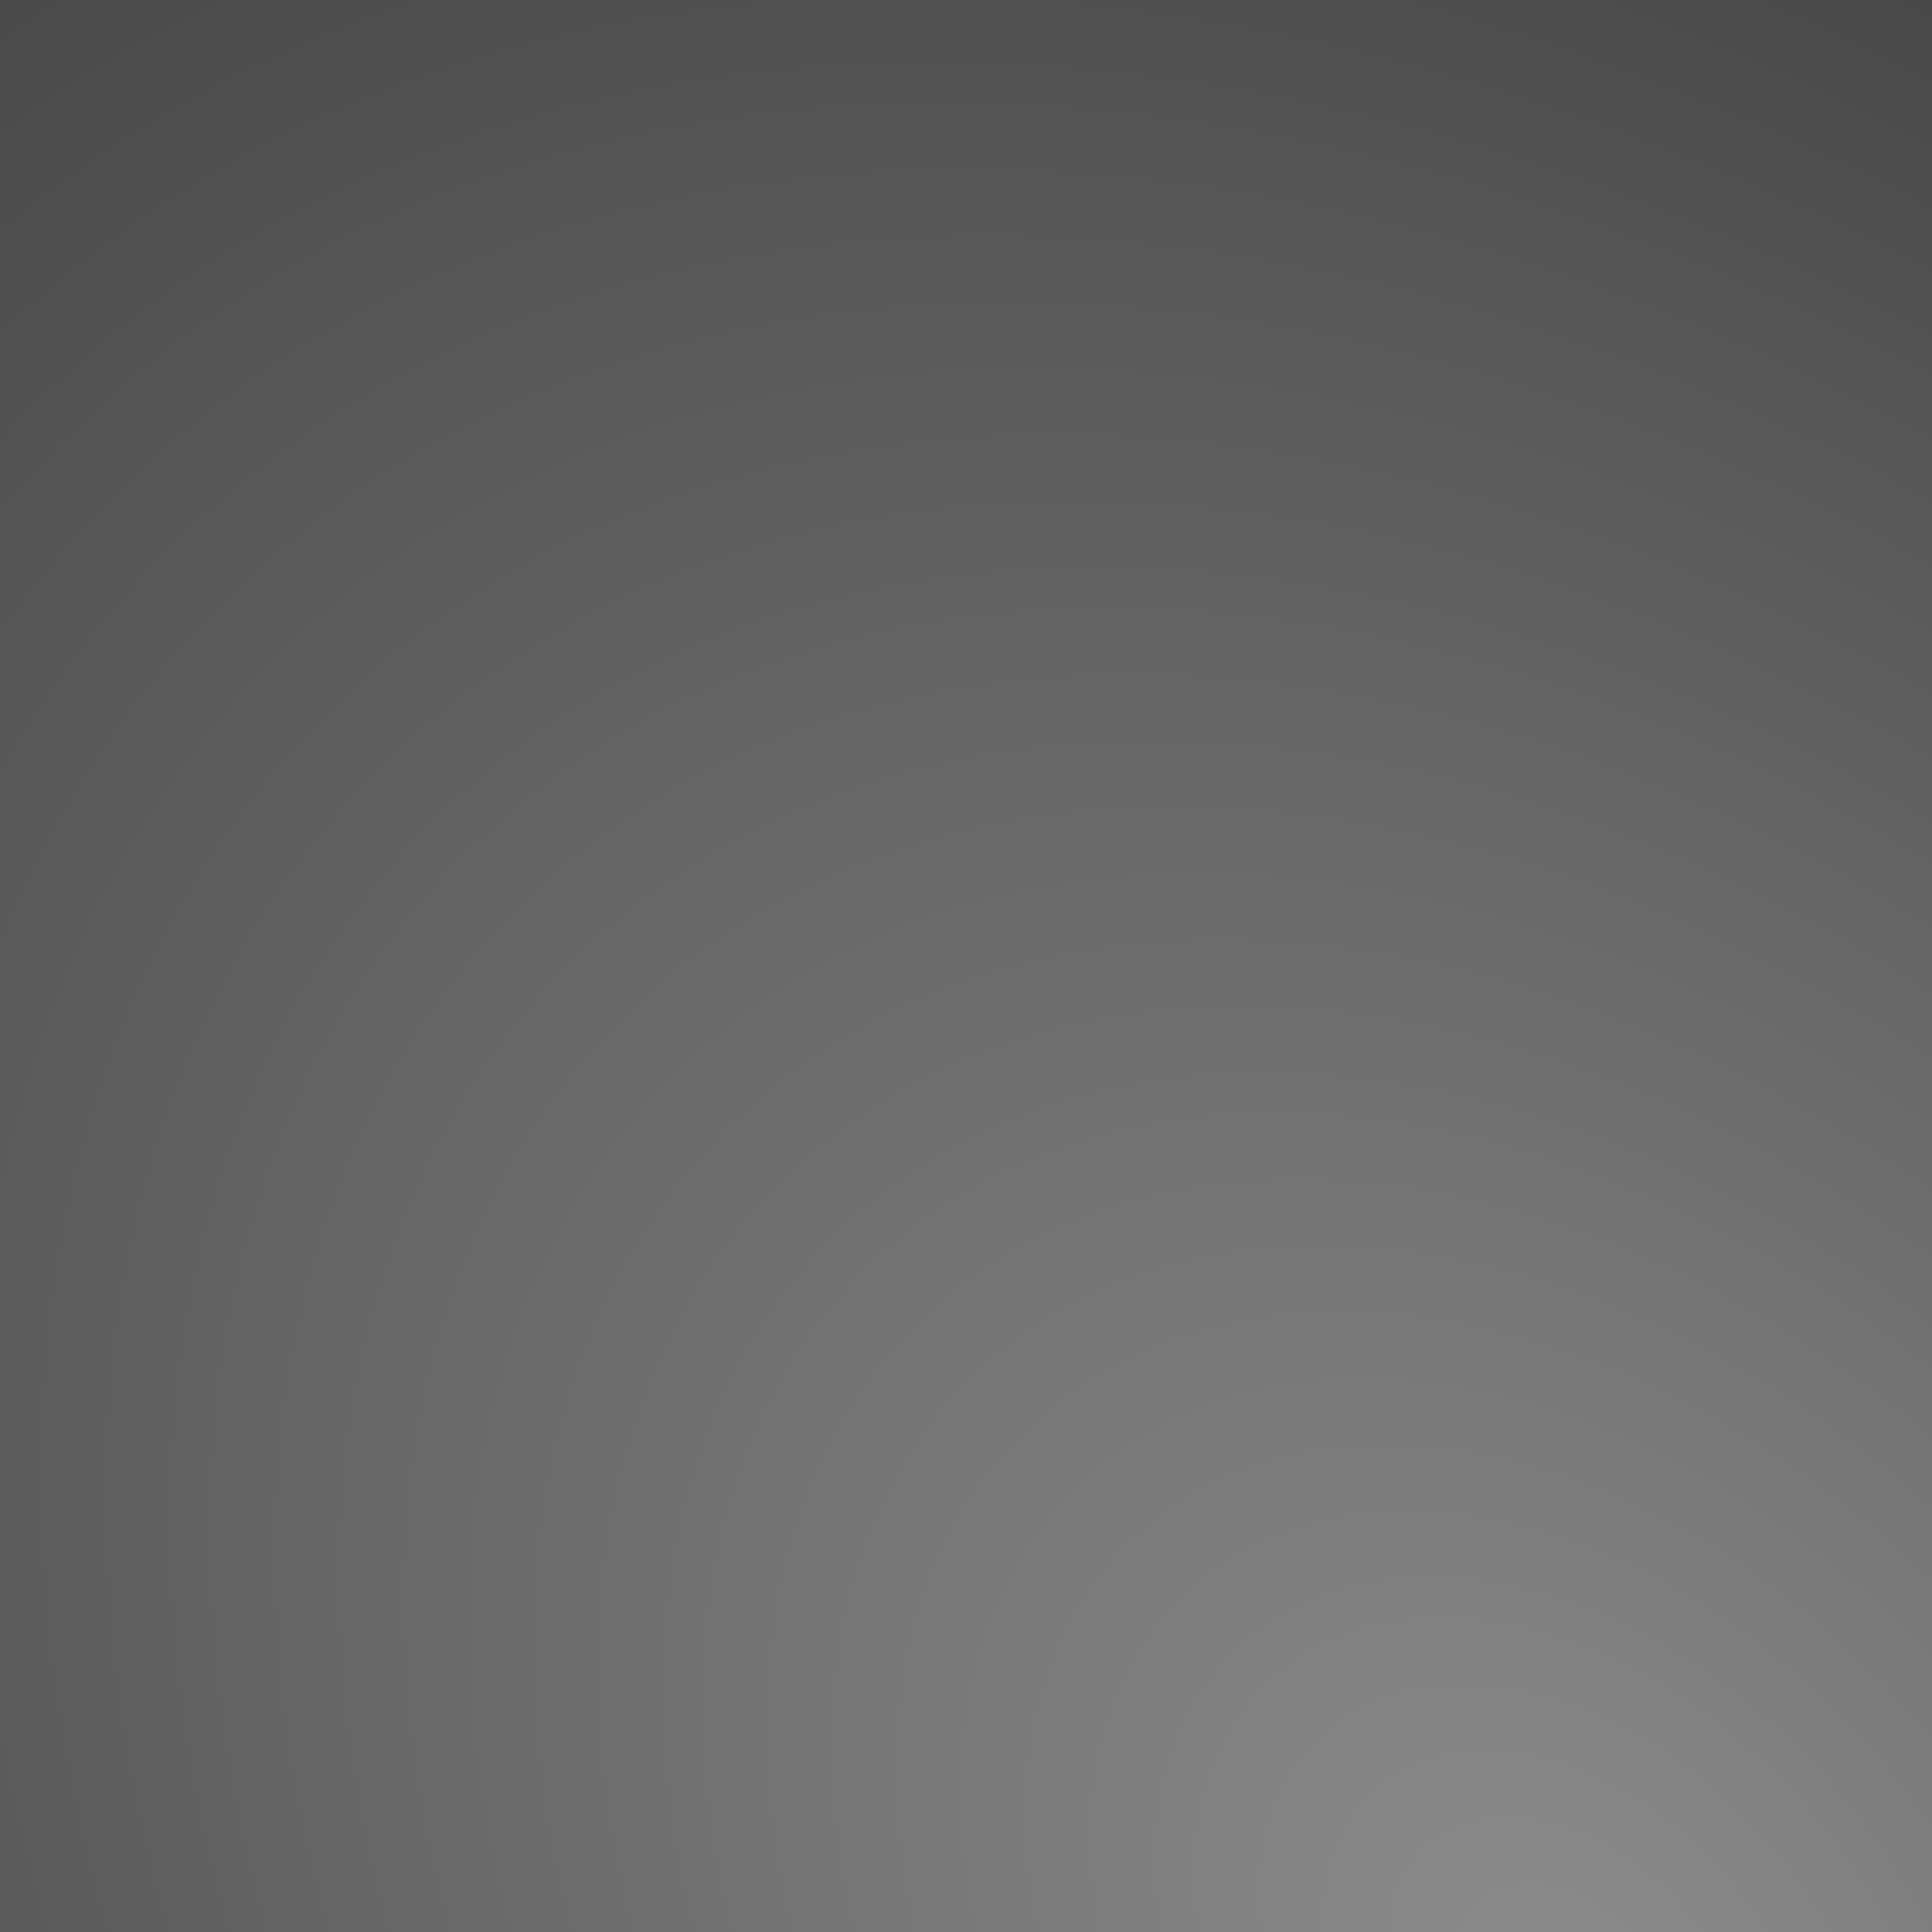 <?xml version="1.0" encoding="UTF-8" standalone="no"?>
<!-- Created with Inkscape (http://www.inkscape.org/) -->
<svg
   xmlns:dc="http://purl.org/dc/elements/1.1/"
   xmlns:cc="http://creativecommons.org/ns#"
   xmlns:rdf="http://www.w3.org/1999/02/22-rdf-syntax-ns#"
   xmlns:svg="http://www.w3.org/2000/svg"
   xmlns="http://www.w3.org/2000/svg"
   xmlns:xlink="http://www.w3.org/1999/xlink"
   xmlns:sodipodi="http://sodipodi.sourceforge.net/DTD/sodipodi-0.dtd"
   xmlns:inkscape="http://www.inkscape.org/namespaces/inkscape"
   id="svg2"
   sodipodi:version="0.32"
   inkscape:version="0.46"
   width="64"
   height="64"
   sodipodi:docbase="/home/ivan/Documents/Art/Plasma/Theme 02/slim-glow/widgets"
   sodipodi:docname="panel-background.svg"
   inkscape:output_extension="org.inkscape.output.svg.inkscape"
   inkscape:export-filename="/home/pinheiro/Documents/pics/estilo/plasma/raptor/main menusnoframe.png"
   inkscape:export-xdpi="90"
   inkscape:export-ydpi="90"
   version="1.0">
  <rect width="100%" height="100%" fill="#808080" stroke="none"/>
  <sodipodi:namedview
     inkscape:window-height="796"
     inkscape:window-width="1191"
     inkscape:pageshadow="2"
     inkscape:pageopacity="0.0"
     guidetolerance="10.0"
     gridtolerance="10.0"
     objecttolerance="10.0"
     borderopacity="1.0"
     bordercolor="#666666"
     pagecolor="#ffffff"
     id="base"
     inkscape:zoom="2.7544643"
     inkscape:cx="31.999951"
     inkscape:cy="31.999997"
     inkscape:window-x="223"
     inkscape:window-y="35"
     inkscape:current-layer="layer1"
     showgrid="false"
     showguides="true"
     inkscape:guide-bbox="true"
     showborder="true"
     borderlayer="false">
    <inkscape:grid
       id="grid2987"
       type="xygrid"
       visible="true"
       enabled="true" />
  </sodipodi:namedview>
  <defs
     id="defs5">
    <radialGradient
       inkscape:collect="always"
       xlink:href="#linearGradient3962"
       id="radialGradient4115"
       gradientUnits="userSpaceOnUse"
       gradientTransform="matrix(157.725,-146.489,208,224,-32080.755,-12865.82)"
       cx="68.298"
       cy="105.137"
       fx="68.298"
       fy="105.137"
       r="2.5" />
    <radialGradient
       inkscape:collect="always"
       xlink:href="#linearGradient3962"
       id="radialGradient4113"
       cx="70"
       cy="85"
       fx="70"
       fy="85"
       r="2.5"
       gradientUnits="userSpaceOnUse"
       gradientTransform="matrix(19.715,-18.307,26,28,-3520.055,-1013.514)" />
    <radialGradient
       inkscape:collect="always"
       xlink:href="#linearGradient3962"
       id="radialGradient4117"
       gradientUnits="userSpaceOnUse"
       gradientTransform="matrix(-146.472,-157.756,224.232,-208.195,-9382.184,33855.687)"
       cx="82.631"
       cy="98.853"
       fx="82.631"
       fy="98.853"
       r="2.5" />
    <radialGradient
       inkscape:collect="always"
       xlink:href="#linearGradient3962"
       id="radialGradient4111"
       cx="70"
       cy="85.014"
       fx="70"
       fy="85.014"
       r="2.5"
       gradientUnits="userSpaceOnUse"
       gradientTransform="matrix(19.66,-18.371,26.145,27.98,-3528.798,-1007.556)" />
    <radialGradient
       inkscape:collect="always"
       xlink:href="#linearGradient3962"
       id="radialGradient4127"
       gradientUnits="userSpaceOnUse"
       gradientTransform="matrix(146.505,157.692,-224.657,208.684,12768.608,-28625.036)"
       cx="59.35"
       cy="95.013"
       fx="59.35"
       fy="95.013"
       r="2.5" />
    <radialGradient
       inkscape:collect="always"
       xlink:href="#linearGradient3962"
       id="radialGradient4107"
       cx="70"
       cy="85.006"
       fx="70"
       fy="85.006"
       r="2.5"
       gradientTransform="matrix(19.717,-18.309,26.007,28.008,-3520.848,-1014.052)"
       gradientUnits="userSpaceOnUse" />
    <radialGradient
       inkscape:collect="always"
       xlink:href="#linearGradient3962"
       id="radialGradient4129"
       gradientUnits="userSpaceOnUse"
       gradientTransform="matrix(-157.711,146.494,-208.631,-224.626,30374.205,9244.419)"
       cx="73.729"
       cy="88.711"
       fx="73.729"
       fy="88.712"
       r="2.5" />
    <radialGradient
       inkscape:collect="always"
       xlink:href="#linearGradient3962"
       id="radialGradient4109"
       cx="70"
       cy="85.006"
       fx="70"
       fy="85.006"
       r="2.5"
       gradientTransform="matrix(19.66,-18.371,26.143,27.978,-3528.398,-1007.128)"
       gradientUnits="userSpaceOnUse" />
    <radialGradient
       inkscape:collect="always"
       xlink:href="#linearGradient3962"
       id="radialGradient3968"
       cx="85"
       cy="-70"
       fx="85"
       fy="-70"
       r="45"
       gradientUnits="userSpaceOnUse"
       gradientTransform="matrix(-1.017,-1.095,1.556,-1.444,1130.036,-2823.149)" />
    <linearGradient
       inkscape:collect="always"
       xlink:href="#linearGradient4139"
       id="linearGradient4145"
       x1="5"
       y1="0"
       x2="95"
       y2="0"
       gradientUnits="userSpaceOnUse" />
    <radialGradient
       inkscape:collect="always"
       xlink:href="#linearGradient3962"
       id="radialGradient4087"
       cx="85"
       cy="-1217.5"
       fx="85"
       fy="-1217.5"
       r="45"
       gradientTransform="matrix(-1.017,-1.095,1.556,-1.444,2065.346,-1735.497)"
       gradientUnits="userSpaceOnUse" />
    <linearGradient
       inkscape:collect="always"
       xlink:href="#linearGradient4139"
       id="linearGradient4137"
       x1="95"
       y1="0"
       x2="5"
       y2="0"
       gradientUnits="userSpaceOnUse" />
    <radialGradient
       inkscape:collect="always"
       xlink:href="#linearGradient3962"
       id="radialGradient4095"
       cx="30"
       cy="-1487.5"
       fx="30"
       fy="-1487.5"
       r="45"
       gradientTransform="matrix(-1.095,1.017,-1.444,-1.556,-2085.741,-2429.397)"
       gradientUnits="userSpaceOnUse" />
    <linearGradient
       inkscape:collect="always"
       xlink:href="#linearGradient4163"
       id="linearGradient4177"
       x1="95"
       y1="0"
       x2="5"
       y2="0"
       gradientUnits="userSpaceOnUse" />
    <linearGradient
       inkscape:collect="always"
       xlink:href="#linearGradient4139"
       id="linearGradient4161"
       x1="95"
       y1="0"
       x2="5"
       y2="0"
       gradientUnits="userSpaceOnUse" />
    <radialGradient
       inkscape:collect="always"
       xlink:href="#linearGradient3962"
       id="radialGradient4099"
       cx="70"
       cy="-227.5"
       fx="70"
       fy="-227.5"
       r="45"
       gradientTransform="matrix(1.095,-1.017,1.444,1.556,321.932,410.091)"
       gradientUnits="userSpaceOnUse" />
    <linearGradient
       inkscape:collect="always"
       id="linearGradient4163">
      <stop
         style="stop-color:#000000;stop-opacity:1;"
         offset="0"
         id="stop4165" />
      <stop
         style="stop-color:#000000;stop-opacity:0;"
         offset="1"
         id="stop4167" />
    </linearGradient>
    <linearGradient
       inkscape:collect="always"
       xlink:href="#linearGradient4163"
       id="linearGradient4169"
       x1="5"
       y1="0"
       x2="95"
       y2="0"
       gradientUnits="userSpaceOnUse" />
    <linearGradient
       id="linearGradient4139">
      <stop
         style="stop-color:#ffffff;stop-opacity:0.392;"
         offset="0"
         id="stop4141" />
      <stop
         style="stop-color:#ffffff;stop-opacity:0;"
         offset="1"
         id="stop4143" />
    </linearGradient>
    <linearGradient
       inkscape:collect="always"
       xlink:href="#linearGradient4139"
       id="linearGradient4153"
       x1="5"
       y1="0"
       x2="95"
       y2="0"
       gradientUnits="userSpaceOnUse" />
    <linearGradient
       id="linearGradient3962">
      <stop
         style="stop-color:#8c8c8c;stop-opacity:1;"
         offset="0"
         id="stop3964" />
      <stop
         style="stop-color:#414141;stop-opacity:1;"
         offset="1"
         id="stop3966" />
    </linearGradient>
    <radialGradient
       inkscape:collect="always"
       xlink:href="#linearGradient3962"
       id="radialGradient4097"
       cx="15"
       cy="-497.5"
       fx="15"
       fy="-497.5"
       r="45"
       gradientTransform="matrix(1.017,1.095,-1.556,1.444,-774.146,672.18)"
       gradientUnits="userSpaceOnUse" />
    <linearGradient
       id="linearGradient7348">
      <stop
         style="stop-color:#6e6e6e;stop-opacity:1;"
         offset="0"
         id="stop7350" />
      <stop
         style="stop-color:#353535;stop-opacity:1;"
         offset="1"
         id="stop7352" />
    </linearGradient>
    <linearGradient
       inkscape:collect="always"
       xlink:href="#linearGradient7141"
       id="linearGradient3322"
       gradientUnits="userSpaceOnUse"
       gradientTransform="matrix(4.6875e-2,0,0,0.971,45,-628.143)"
       x1="469.333"
       y1="800"
       x2="469.333"
       y2="765" />
    <linearGradient
       id="linearGradient3348">
      <stop
         id="stop3350"
         offset="0"
         style="stop-color:#000000;stop-opacity:0;" />
      <stop
         style="stop-color:#000000;stop-opacity:0.498;"
         offset="0.6"
         id="stop3352" />
      <stop
         id="stop3354"
         offset="1"
         style="stop-color:#000000;stop-opacity:1;" />
    </linearGradient>
    <radialGradient
       inkscape:collect="always"
       xlink:href="#linearGradient3348"
       id="radialGradient6415"
       gradientUnits="userSpaceOnUse"
       gradientTransform="matrix(1,0,0,1.132,-1.0403467e-2,-176.913)"
       cx="230"
       cy="1271.153"
       fx="230"
       fy="1271.153"
       r="30" />
    <radialGradient
       inkscape:collect="always"
       xlink:href="#linearGradient3313"
       id="radialGradient6413"
       gradientUnits="userSpaceOnUse"
       gradientTransform="matrix(0.69,-6.3887195e-8,9.9999999e-8,1.081,71.219,-114.084)"
       cx="230"
       cy="1270.096"
       fx="230"
       fy="1270.096"
       r="30" />
    <radialGradient
       inkscape:collect="always"
       xlink:href="#linearGradient38324"
       id="radialGradient3352"
       gradientUnits="userSpaceOnUse"
       gradientTransform="matrix(4.6875e-2,0,0,0.189,139.062,1096.476)"
       cx="1940"
       cy="667.862"
       fx="1940"
       fy="667.862"
       r="640" />
    <linearGradient
       inkscape:collect="always"
       xlink:href="#linearGradient7141"
       id="linearGradient3350"
       gradientUnits="userSpaceOnUse"
       gradientTransform="matrix(4.6875e-2,0,0,0.971,200,478.857)"
       x1="460.3"
       y1="800"
       x2="460.3"
       y2="764.96" />
    <radialGradient
       inkscape:collect="always"
       xlink:href="#linearGradient38324"
       id="radialGradient3309"
       gradientUnits="userSpaceOnUse"
       gradientTransform="matrix(4.6875e-2,0,0,0.189,-15.938,-21.524)"
       cx="1940"
       cy="667.862"
       fx="1940"
       fy="667.862"
       r="640" />
    <linearGradient
       inkscape:collect="always"
       xlink:href="#linearGradient7141"
       id="linearGradient3307"
       gradientUnits="userSpaceOnUse"
       gradientTransform="matrix(4.6875e-2,0,0,0.971,200,478.857)"
       x1="460.3"
       y1="800"
       x2="460.3"
       y2="764.96" />
    <radialGradient
       r="640"
       fy="668.799"
       fx="1510.079"
       cy="667.862"
       cx="1940"
       gradientTransform="matrix(4.6875e-2,0,0,0.189,139.062,1096.476)"
       gradientUnits="userSpaceOnUse"
       id="radialGradient6589"
       xlink:href="#linearGradient38324"
       inkscape:collect="always" />
    <linearGradient
       y2="764.96"
       x2="460.3"
       y1="800"
       x1="460.3"
       gradientTransform="matrix(4.6875e-2,0,0,0.971,200,478.857)"
       gradientUnits="userSpaceOnUse"
       id="linearGradient6587"
       xlink:href="#linearGradient7141"
       inkscape:collect="always" />
    <linearGradient
       id="linearGradient3364">
      <stop
         id="stop3366"
         offset="0"
         style="stop-color:#000000;stop-opacity:0;" />
      <stop
         style="stop-color:#000000;stop-opacity:0.498;"
         offset="0.6"
         id="stop3368" />
      <stop
         id="stop3370"
         offset="1"
         style="stop-color:#000000;stop-opacity:1;" />
    </linearGradient>
    <radialGradient
       inkscape:collect="always"
       xlink:href="#linearGradient3364"
       id="radialGradient7414"
       gradientUnits="userSpaceOnUse"
       gradientTransform="matrix(1,0,0,1.043,-1.025041e-2,-67.25)"
       cx="229"
       cy="1272.496"
       fx="212"
       fy="1272.244"
       r="30" />
    <linearGradient
       id="linearGradient3313">
      <stop
         style="stop-color:#000000;stop-opacity:0;"
         offset="0"
         id="stop3315" />
      <stop
         id="stop3338"
         offset="0.5"
         style="stop-color:#000000;stop-opacity:0.498;" />
      <stop
         style="stop-color:#000000;stop-opacity:1;"
         offset="1"
         id="stop3317" />
    </linearGradient>
    <radialGradient
       inkscape:collect="always"
       xlink:href="#linearGradient3313"
       id="radialGradient7412"
       gradientUnits="userSpaceOnUse"
       gradientTransform="matrix(0.667,2.1296815e-3,-3.330923e-3,1.043,80.557,-67.731)"
       cx="229"
       cy="1272.496"
       fx="212"
       fy="1272.244"
       r="30" />
    <linearGradient
       inkscape:collect="always"
       xlink:href="#linearGradient7141"
       id="linearGradient3404"
       gradientUnits="userSpaceOnUse"
       gradientTransform="matrix(4.6875e-2,0,0,0.971,44,-630.143)"
       x1="469.333"
       y1="800"
       x2="469.333"
       y2="765" />
    <linearGradient
       id="linearGradient38324">
      <stop
         id="stop38326"
         style="stop-color:#ffffff;stop-opacity:0.771;"
         offset="0" />
      <stop
         offset="0.5"
         style="stop-color:#ffffff;stop-opacity:0.636;"
         id="stop3372" />
      <stop
         id="stop38328"
         style="stop-color:#ffffff;stop-opacity:0;"
         offset="1" />
    </linearGradient>
    <radialGradient
       r="640"
       fy="668.799"
       fx="1510.079"
       cy="667.862"
       cx="1940"
       gradientTransform="matrix(4.6875e-2,0,0,0.189,139.062,1096.476)"
       gradientUnits="userSpaceOnUse"
       id="radialGradient6523"
       xlink:href="#linearGradient38324"
       inkscape:collect="always" />
    <linearGradient
       y2="764.96"
       x2="460.3"
       y1="800"
       x1="460.3"
       gradientTransform="matrix(4.6875e-2,0,0,0.971,200,478.857)"
       gradientUnits="userSpaceOnUse"
       id="linearGradient6521"
       xlink:href="#linearGradient7141"
       inkscape:collect="always" />
    <linearGradient
       inkscape:collect="always"
       xlink:href="#linearGradient7141"
       id="linearGradient3342"
       gradientUnits="userSpaceOnUse"
       gradientTransform="matrix(4.6875e-2,0,0,0.971,44,-780.143)"
       x1="469.333"
       y1="800"
       x2="469.333"
       y2="765" />
    <linearGradient
       id="linearGradient3340">
      <stop
         id="stop7262"
         offset="0"
         style="stop-color:#000000;stop-opacity:0;" />
      <stop
         style="stop-color:#000000;stop-opacity:0.232;"
         offset="0.683"
         id="stop3344" />
      <stop
         id="stop3346"
         offset="1"
         style="stop-color:#000000;stop-opacity:0.494;" />
    </linearGradient>
    <radialGradient
       inkscape:collect="always"
       xlink:href="#linearGradient3340"
       id="radialGradient7399"
       gradientUnits="userSpaceOnUse"
       gradientTransform="matrix(1.002,0,0,1.043,-156.373,-1330.25)"
       cx="229"
       cy="1272.496"
       fx="217"
       fy="1270.852"
       r="30" />
    <linearGradient
       id="linearGradient7141">
      <stop
         id="stop7143"
         style="stop-color:#444444;stop-opacity:0.498;"
         offset="0" />
      <stop
         id="stop7149"
         style="stop-color:#242424;stop-opacity:0.489;"
         offset="0.236" />
      <stop
         id="stop7145"
         style="stop-color:#000000;stop-opacity:0.498;"
         offset="1" />
    </linearGradient>
    <linearGradient
       inkscape:collect="always"
       xlink:href="#linearGradient7141"
       id="linearGradient3423"
       gradientUnits="userSpaceOnUse"
       gradientTransform="matrix(4.6875e-2,0,0,0.971,45,-779.143)"
       x1="469.333"
       y1="800"
       x2="469.333"
       y2="765" />
    <linearGradient
       id="linearGradient3356">
      <stop
         id="stop3358"
         offset="0"
         style="stop-color:#000000;stop-opacity:0;" />
      <stop
         style="stop-color:#000000;stop-opacity:0.245;"
         offset="0.6"
         id="stop3360" />
      <stop
         id="stop3362"
         offset="1"
         style="stop-color:#000000;stop-opacity:0.661;" />
    </linearGradient>
    <linearGradient
       id="linearGradient7069">
      <stop
         style="stop-color:#ffffff;stop-opacity:0.314;"
         offset="0"
         id="stop7071" />
      <stop
         style="stop-color:#ffffff;stop-opacity:0.157;"
         offset="1"
         id="stop7073" />
    </linearGradient>
    <linearGradient
       id="linearGradient7061">
      <stop
         style="stop-color:#ffffff;stop-opacity:0.627;"
         offset="0"
         id="stop7063" />
      <stop
         style="stop-color:#ffffff;stop-opacity:0.314;"
         offset="1"
         id="stop7065" />
    </linearGradient>
    <linearGradient
       id="linearGradient7047">
      <stop
         style="stop-color:#ffffff;stop-opacity:0;"
         offset="0"
         id="stop7049" />
      <stop
         style="stop-color:#ffffff;stop-opacity:0.498;"
         offset="1"
         id="stop7051" />
    </linearGradient>
    <linearGradient
       inkscape:collect="always"
       id="linearGradient6991">
      <stop
         style="stop-color:#000000;stop-opacity:0.372"
         offset="0"
         id="stop6993" />
      <stop
         style="stop-color:#000000;stop-opacity:0;"
         offset="1"
         id="stop6995" />
    </linearGradient>
    <linearGradient
       id="linearGradient6973">
      <stop
         id="stop6975"
         offset="0"
         style="stop-color:#ffffff;stop-opacity:0;" />
      <stop
         id="stop6977"
         offset="1"
         style="stop-color:#ffffff;stop-opacity:0.202;" />
    </linearGradient>
    <linearGradient
       id="linearGradient6907">
      <stop
         id="stop6909"
         offset="0"
         style="stop-color:#ffffff;stop-opacity:0.519;" />
      <stop
         id="stop6911"
         offset="1"
         style="stop-color:#ffffff;stop-opacity:0;" />
    </linearGradient>
    <linearGradient
       id="linearGradient6895">
      <stop
         style="stop-color:#ffffff;stop-opacity:0.369;"
         offset="0"
         id="stop6897" />
      <stop
         style="stop-color:#ffffff;stop-opacity:0;"
         offset="1"
         id="stop6899" />
    </linearGradient>
    <linearGradient
       id="linearGradient6839">
      <stop
         style="stop-color:#ffffff;stop-opacity:1;"
         offset="0"
         id="stop6841" />
      <stop
         style="stop-color:#000000;stop-opacity:0.69;"
         offset="1"
         id="stop6843" />
    </linearGradient>
    <linearGradient
       id="linearGradient3849">
      <stop
         style="stop-color:#ffffff;stop-opacity:0;"
         offset="0"
         id="stop3851" />
      <stop
         id="stop3857"
         offset="0.5"
         style="stop-color:#ffffff;stop-opacity:0.14;" />
      <stop
         style="stop-color:#ffffff;stop-opacity:0;"
         offset="1"
         id="stop3853" />
    </linearGradient>
    <linearGradient
       id="linearGradient3823">
      <stop
         style="stop-color:#000000;stop-opacity:0.784;"
         offset="0"
         id="stop3825" />
      <stop
         style="stop-color:#000000;stop-opacity:0.588;"
         offset="1"
         id="stop3827" />
    </linearGradient>
    <linearGradient
       id="linearGradient3743">
      <stop
         style="stop-color:#000000;stop-opacity:0.459;"
         offset="0"
         id="stop3745" />
      <stop
         id="stop3751"
         offset="0.596"
         style="stop-color:#000000;stop-opacity:0.459;" />
      <stop
         style="stop-color:#ffffff;stop-opacity:0.459;"
         offset="0.827"
         id="stop3809" />
      <stop
         style="stop-color:#ffffff;stop-opacity:0.755;"
         offset="1"
         id="stop3747" />
    </linearGradient>
    <inkscape:perspective
       sodipodi:type="inkscape:persp3d"
       inkscape:vp_x="0 : 10 : 1"
       inkscape:vp_y="0 : 1000 : 0"
       inkscape:vp_z="20 : 10 : 1"
       inkscape:persp3d-origin="10 : 6.6666667 : 1"
       id="perspective2925" />
    <linearGradient
       id="linearGradient13844">
      <stop
         id="stop13846"
         offset="0"
         style="stop-color:#000000;stop-opacity:0.293;" />
      <stop
         id="stop13848"
         offset="1"
         style="stop-color:#000000;stop-opacity:0;" />
    </linearGradient>
    <linearGradient
       id="linearGradient3173">
      <stop
         style="stop-color:#000000;stop-opacity:0.785;"
         offset="0"
         id="stop3175" />
      <stop
         style="stop-color:#000000;stop-opacity:0.536;"
         offset="1"
         id="stop3177" />
    </linearGradient>
    <linearGradient
       id="linearGradient3031">
      <stop
         style="stop-color:#ffffff;stop-opacity:0.498;"
         offset="0"
         id="stop3033" />
      <stop
         style="stop-color:#000000;stop-opacity:0.481;"
         offset="1"
         id="stop3035" />
    </linearGradient>
    <linearGradient
       id="linearGradient3018">
      <stop
         id="stop3020"
         offset="0"
         style="stop-color:#ffffff;stop-opacity:0.627;" />
      <stop
         style="stop-color:#ffffff;stop-opacity:0.941;"
         offset="0.5"
         id="stop3022" />
      <stop
         id="stop3024"
         offset="1"
         style="stop-color:#ffffff;stop-opacity:0.706;" />
    </linearGradient>
    <linearGradient
       id="linearGradient3004">
      <stop
         style="stop-color:#ffffff;stop-opacity:0.706;"
         offset="0"
         id="stop3006" />
      <stop
         id="stop3012"
         offset="0.5"
         style="stop-color:#ffffff;stop-opacity:0.941;" />
      <stop
         style="stop-color:#ffffff;stop-opacity:0.706;"
         offset="1"
         id="stop3008" />
    </linearGradient>
    <linearGradient
       id="linearGradient3338">
      <stop
         style="stop-color:#ffffff;stop-opacity:0.627;"
         offset="0"
         id="stop3340" />
      <stop
         style="stop-color:#ffffff;stop-opacity:0;"
         offset="1"
         id="stop3342" />
    </linearGradient>
    <linearGradient
       id="linearGradient3330">
      <stop
         style="stop-color:#ffffff;stop-opacity:0.706;"
         offset="0"
         id="stop3332" />
      <stop
         style="stop-color:#ffffff;stop-opacity:0.039;"
         offset="1"
         id="stop3334" />
    </linearGradient>
    <linearGradient
       id="linearGradient3209">
      <stop
         style="stop-color:#ffffff;stop-opacity:0.687;"
         offset="0"
         id="stop3211" />
      <stop
         style="stop-color:#787878;stop-opacity:0;"
         offset="1"
         id="stop3213" />
    </linearGradient>
    <linearGradient
       id="linearGradient3139">
      <stop
         style="stop-color:#ffffff;stop-opacity:0.902;"
         offset="0"
         id="stop3141" />
      <stop
         style="stop-color:#ffffff;stop-opacity:0.706;"
         offset="1"
         id="stop3143" />
    </linearGradient>
    <linearGradient
       inkscape:collect="always"
       xlink:href="#linearGradient3031"
       id="linearGradient3144"
       gradientUnits="userSpaceOnUse"
       gradientTransform="matrix(-1,0,0,1,4520,0)"
       x1="2253.5"
       y1="868.362"
       x2="2253.5"
       y2="875.362" />
    <linearGradient
       inkscape:collect="always"
       xlink:href="#linearGradient3338"
       id="linearGradient3148"
       gradientUnits="userSpaceOnUse"
       x1="2270"
       y1="875.362"
       x2="2270"
       y2="880.362" />
    <linearGradient
       inkscape:collect="always"
       xlink:href="#linearGradient3330"
       id="linearGradient3150"
       gradientUnits="userSpaceOnUse"
       x1="2251"
       y1="875.362"
       x2="2251"
       y2="881.362" />
    <linearGradient
       inkscape:collect="always"
       xlink:href="#linearGradient3031"
       id="linearGradient3152"
       gradientUnits="userSpaceOnUse"
       x1="2253.5"
       y1="868.362"
       x2="2253.5"
       y2="875.362" />
    <linearGradient
       inkscape:collect="always"
       xlink:href="#linearGradient3031"
       id="linearGradient5375"
       gradientUnits="userSpaceOnUse"
       x1="2263"
       y1="-862.362"
       x2="2263"
       y2="-876.362"
       gradientTransform="matrix(1.167,0,0,-1,-2625.292,-868.675)" />
    <linearGradient
       inkscape:collect="always"
       xlink:href="#linearGradient3139"
       id="linearGradient5378"
       gradientUnits="userSpaceOnUse"
       spreadMethod="reflect"
       x1="2260"
       y1="869.362"
       x2="2263"
       y2="869.362"
       gradientTransform="matrix(1.167,0,0,1,-2625.292,-868.675)" />
    <linearGradient
       inkscape:collect="always"
       xlink:href="#linearGradient3031"
       id="linearGradient7334"
       gradientUnits="userSpaceOnUse"
       gradientTransform="matrix(1,0,0,-1,-2250,-868.362)"
       x1="2260"
       y1="-868.362"
       x2="2260"
       y2="-875.362" />
    <linearGradient
       inkscape:collect="always"
       xlink:href="#linearGradient13844"
       id="linearGradient13842"
       gradientUnits="userSpaceOnUse"
       x1="25.585"
       y1="2.2026825e-13"
       x2="25.554"
       y2="20"
       gradientTransform="scale(1,0.201)" />
    <linearGradient
       inkscape:collect="always"
       xlink:href="#linearGradient13844"
       id="linearGradient13852"
       gradientUnits="userSpaceOnUse"
       gradientTransform="matrix(1,0,0,-0.798,0,19.978)"
       x1="25.585"
       y1="2.2026825e-13"
       x2="25.554"
       y2="20" />
    <linearGradient
       inkscape:collect="always"
       xlink:href="#linearGradient13844"
       id="linearGradient13857"
       gradientUnits="userSpaceOnUse"
       gradientTransform="matrix(1,0,0,-0.782,0,19.645)"
       x1="25.585"
       y1="2.2026825e-13"
       x2="25.554"
       y2="20" />
    <linearGradient
       inkscape:collect="always"
       xlink:href="#linearGradient13844"
       id="linearGradient3711"
       gradientUnits="userSpaceOnUse"
       gradientTransform="scale(1,0.289)"
       x1="25.585"
       y1="2.2026825e-13"
       x2="25.554"
       y2="20" />
    <linearGradient
       inkscape:collect="always"
       xlink:href="#linearGradient13844"
       id="linearGradient3713"
       gradientUnits="userSpaceOnUse"
       gradientTransform="matrix(1,0,0,-0.798,4.6666667e-7,19.978)"
       x1="25.585"
       y1="2.2026825e-13"
       x2="25.554"
       y2="20" />
    <radialGradient
       inkscape:collect="always"
       xlink:href="#linearGradient3743"
       id="radialGradient3759"
       cx="2819.2"
       cy="876.362"
       fx="2819.2"
       fy="876.362"
       r="4"
       gradientUnits="userSpaceOnUse"
       gradientTransform="matrix(1.002,-4.5088398e-6,4.4990238e-6,1,-2.156,-3.988)" />
    <radialGradient
       inkscape:collect="always"
       xlink:href="#linearGradient3743"
       id="radialGradient3767"
       cx="2771.2"
       cy="876.362"
       fx="2771.2"
       fy="876.362"
       r="4"
       gradientUnits="userSpaceOnUse"
       gradientTransform="matrix(-1.8078318e-5,-1,1,-1.8078115e-5,1890.893,3643.593)" />
    <radialGradient
       inkscape:collect="always"
       xlink:href="#linearGradient3743"
       id="radialGradient3783"
       cx="2763.2"
       cy="932.362"
       fx="2763.2"
       fy="932.362"
       r="4"
       gradientUnits="userSpaceOnUse"
       gradientTransform="matrix(-1,-2.223431e-6,2.2234372e-6,-1,5530.38,1860.727)" />
    <radialGradient
       inkscape:collect="always"
       xlink:href="#linearGradient3743"
       id="radialGradient3799"
       cx="2819.2"
       cy="924.362"
       fx="2819.2"
       fy="924.362"
       r="4"
       gradientUnits="userSpaceOnUse"
       gradientTransform="matrix(-1.4704013e-5,1,-1,-1.4704172e-5,3747.611,-1890.818)" />
    <linearGradient
       inkscape:collect="always"
       xlink:href="#linearGradient3849"
       id="linearGradient3855"
       x1="14.411"
       y1="5.028"
       x2="35.809"
       y2="15.149"
       gradientUnits="userSpaceOnUse" />
    <linearGradient
       inkscape:collect="always"
       xlink:href="#linearGradient3743"
       id="linearGradient3888"
       gradientUnits="userSpaceOnUse"
       gradientTransform="matrix(1,0,0,0.5,0,354.181)"
       x1="2795.2"
       y1="876.362"
       x2="2795.2"
       y2="868.362" />
    <linearGradient
       inkscape:collect="always"
       xlink:href="#linearGradient3823"
       id="linearGradient3890"
       gradientUnits="userSpaceOnUse"
       gradientTransform="scale(1,1.031)"
       x1="24.312"
       y1="2.3092639e-13"
       x2="24.312"
       y2="3.246" />
    <linearGradient
       inkscape:collect="always"
       xlink:href="#linearGradient3823"
       id="linearGradient3892"
       gradientUnits="userSpaceOnUse"
       gradientTransform="matrix(-1,0,0,-1.031,50,20)"
       x1="24.312"
       y1="2.3092639e-13"
       x2="24.312"
       y2="3.246" />
    <linearGradient
       inkscape:collect="always"
       xlink:href="#linearGradient3823"
       id="linearGradient3894"
       gradientUnits="userSpaceOnUse"
       gradientTransform="matrix(0,-0.4,2.577,0,0,20)"
       x1="24.312"
       y1="2.3092639e-13"
       x2="24.312"
       y2="3.246" />
    <linearGradient
       inkscape:collect="always"
       xlink:href="#linearGradient3823"
       id="linearGradient3896"
       gradientUnits="userSpaceOnUse"
       gradientTransform="matrix(0,0.4,-2.577,0,50,-4.9e-7)"
       x1="24.312"
       y1="2.3092639e-13"
       x2="24.312"
       y2="3.246" />
    <linearGradient
       inkscape:collect="always"
       xlink:href="#linearGradient3743"
       id="linearGradient3898"
       gradientUnits="userSpaceOnUse"
       gradientTransform="matrix(1,0,0,0.5,0,386.181)"
       x1="2795.2"
       y1="924.362"
       x2="2795.2"
       y2="932.381" />
    <linearGradient
       inkscape:collect="always"
       xlink:href="#linearGradient3743"
       id="linearGradient3900"
       gradientUnits="userSpaceOnUse"
       gradientTransform="matrix(0.5,0,0,1,1381.6,-80)"
       x1="2771.213"
       y1="900.737"
       x2="2762.967"
       y2="900.737" />
    <linearGradient
       inkscape:collect="always"
       xlink:href="#linearGradient3743"
       id="linearGradient3902"
       gradientUnits="userSpaceOnUse"
       gradientTransform="matrix(0.5,0,0,1,1413.6,-80)"
       x1="2819.2"
       y1="900.362"
       x2="2827.2"
       y2="900.362" />
    <radialGradient
       inkscape:collect="always"
       xlink:href="#linearGradient3743"
       id="radialGradient3904"
       gradientUnits="userSpaceOnUse"
       gradientTransform="matrix(1,0,0,1.127,0,-0.417)"
       cx="-5.861"
       cy="3.274"
       fx="-5.861"
       fy="3.274"
       r="2.904" />
    <radialGradient
       inkscape:collect="always"
       xlink:href="#linearGradient3743"
       id="radialGradient3906"
       gradientUnits="userSpaceOnUse"
       gradientTransform="matrix(1,0,0,1.127,0,-0.417)"
       cx="-5.861"
       cy="3.274"
       fx="-5.861"
       fy="3.274"
       r="2.904" />
    <radialGradient
       inkscape:collect="always"
       xlink:href="#linearGradient3743"
       id="radialGradient3908"
       gradientUnits="userSpaceOnUse"
       gradientTransform="matrix(1,0,0,1.127,0,-0.417)"
       cx="-5.861"
       cy="3.274"
       fx="-5.861"
       fy="3.274"
       r="2.904" />
    <radialGradient
       inkscape:collect="always"
       xlink:href="#linearGradient3743"
       id="radialGradient3910"
       gradientUnits="userSpaceOnUse"
       gradientTransform="matrix(1,0,0,1.127,0,-0.417)"
       cx="-5.861"
       cy="3.274"
       fx="-5.861"
       fy="3.274"
       r="2.904" />
    <linearGradient
       inkscape:collect="always"
       xlink:href="#linearGradient3823"
       id="linearGradient3491"
       gradientUnits="userSpaceOnUse"
       gradientTransform="matrix(-1,0,0,6.184,50,-2.0898642e-2)"
       x1="24.312"
       y1="2.3092639e-13"
       x2="24.312"
       y2="3.246" />
    <linearGradient
       inkscape:collect="always"
       xlink:href="#linearGradient3823"
       id="linearGradient3513"
       gradientUnits="userSpaceOnUse"
       gradientTransform="matrix(-1,0,0,6.184,50,-33.333)"
       x1="24.312"
       y1="2.3092639e-13"
       x2="24.312"
       y2="3.246" />
    <linearGradient
       inkscape:collect="always"
       xlink:href="#linearGradient3823"
       id="linearGradient3540"
       gradientUnits="userSpaceOnUse"
       gradientTransform="matrix(-1,0,0,6.184,50,-33.333)"
       x1="24.312"
       y1="2.3092639e-13"
       x2="24.312"
       y2="3.246" />
    <linearGradient
       inkscape:collect="always"
       xlink:href="#linearGradient3823"
       id="linearGradient3557"
       gradientUnits="userSpaceOnUse"
       gradientTransform="matrix(-1,0,0,6.184,50,-33.333)"
       x1="24.312"
       y1="2.3092639e-13"
       x2="24.312"
       y2="3.246" />
    <linearGradient
       inkscape:collect="always"
       xlink:href="#linearGradient3823"
       id="linearGradient3573"
       x1="2820.597"
       y1="844.362"
       x2="2820.597"
       y2="796.362"
       gradientUnits="userSpaceOnUse" />
    <linearGradient
       inkscape:collect="always"
       xlink:href="#linearGradient3823"
       id="linearGradient3575"
       x1="2769.7"
       y1="844.362"
       x2="2769.7"
       y2="796.362"
       gradientUnits="userSpaceOnUse" />
    <linearGradient
       inkscape:collect="always"
       xlink:href="#linearGradient3823"
       id="linearGradient3577"
       x1="2820.597"
       y1="956.362"
       x2="2820.597"
       y2="1004.362"
       gradientUnits="userSpaceOnUse" />
    <linearGradient
       inkscape:collect="always"
       xlink:href="#linearGradient3823"
       id="linearGradient3579"
       x1="2769.7"
       y1="956.362"
       x2="2769.7"
       y2="1004.362"
       gradientUnits="userSpaceOnUse" />
    <linearGradient
       inkscape:collect="always"
       xlink:href="#linearGradient3823"
       id="linearGradient3581"
       x1="2851.2"
       y1="925.959"
       x2="2899.2"
       y2="925.959"
       gradientUnits="userSpaceOnUse" />
    <linearGradient
       inkscape:collect="always"
       xlink:href="#linearGradient3823"
       id="linearGradient3583"
       x1="2851.2"
       y1="874.862"
       x2="2899.2"
       y2="874.862"
       gradientUnits="userSpaceOnUse" />
    <linearGradient
       inkscape:collect="always"
       xlink:href="#linearGradient3823"
       id="linearGradient3585"
       x1="2739.2"
       y1="925.959"
       x2="2691.2"
       y2="925.959"
       gradientUnits="userSpaceOnUse" />
    <linearGradient
       inkscape:collect="always"
       xlink:href="#linearGradient3823"
       id="linearGradient3587"
       x1="2739.2"
       y1="874.862"
       x2="2691.2"
       y2="874.862"
       gradientUnits="userSpaceOnUse" />
    <linearGradient
       inkscape:collect="always"
       xlink:href="#linearGradient6991"
       id="linearGradient7174"
       gradientUnits="userSpaceOnUse"
       gradientTransform="matrix(1,0,0,14.953,0,186.037)"
       x1="25.814"
       y1="-13.332"
       x2="25.814"
       y2="-14.646" />
    <radialGradient
       inkscape:collect="always"
       xlink:href="#linearGradient6991"
       id="radialGradient7176"
       gradientUnits="userSpaceOnUse"
       gradientTransform="matrix(0.718,-0.279,1.639,0.675,14.583,-0.829)"
       cx="46.616"
       cy="-0.865"
       fx="46.616"
       fy="-0.865"
       r="25" />
    <linearGradient
       inkscape:collect="always"
       xlink:href="#linearGradient7061"
       id="linearGradient7178"
       gradientUnits="userSpaceOnUse"
       x1="2771.2"
       y1="873.862"
       x2="2801.975"
       y2="873.862" />
    <linearGradient
       inkscape:collect="always"
       xlink:href="#linearGradient7069"
       id="linearGradient7180"
       gradientUnits="userSpaceOnUse"
       x1="2771.2"
       y1="874.862"
       x2="2819.2"
       y2="874.862" />
    <linearGradient
       inkscape:collect="always"
       xlink:href="#linearGradient7061"
       id="linearGradient7182"
       gradientUnits="userSpaceOnUse"
       x1="2771.2"
       y1="873.862"
       x2="2801.975"
       y2="873.862" />
    <linearGradient
       inkscape:collect="always"
       xlink:href="#linearGradient7069"
       id="linearGradient7184"
       gradientUnits="userSpaceOnUse"
       x1="2771.2"
       y1="874.862"
       x2="2819.2"
       y2="874.862" />
    <linearGradient
       inkscape:collect="always"
       xlink:href="#linearGradient7061"
       id="linearGradient7186"
       gradientUnits="userSpaceOnUse"
       x1="2771.2"
       y1="873.862"
       x2="2801.975"
       y2="873.862" />
    <linearGradient
       inkscape:collect="always"
       xlink:href="#linearGradient7069"
       id="linearGradient7188"
       gradientUnits="userSpaceOnUse"
       x1="2771.2"
       y1="874.862"
       x2="2819.2"
       y2="874.862" />
    <linearGradient
       inkscape:collect="always"
       xlink:href="#linearGradient7061"
       id="linearGradient7190"
       gradientUnits="userSpaceOnUse"
       x1="2771.2"
       y1="873.862"
       x2="2801.975"
       y2="873.862" />
    <linearGradient
       inkscape:collect="always"
       xlink:href="#linearGradient7069"
       id="linearGradient7192"
       gradientUnits="userSpaceOnUse"
       x1="2771.2"
       y1="874.862"
       x2="2819.2"
       y2="874.862" />
    <radialGradient
       inkscape:collect="always"
       xlink:href="#linearGradient7348"
       id="radialGradient7354"
       cx="75"
       cy="-49"
       fx="75"
       fy="-49"
       r="30"
       gradientTransform="matrix(-1,1.1219699e-7,-1.2715658e-7,-1.133,150,-91.533)"
       gradientUnits="userSpaceOnUse" />
    <radialGradient
       inkscape:collect="always"
       xlink:href="#linearGradient7348"
       id="radialGradient7362"
       gradientUnits="userSpaceOnUse"
       gradientTransform="matrix(-1,1.1219699e-7,-1.2715658e-7,-1.133,150,-91.533)"
       cx="75"
       cy="-49"
       fx="75"
       fy="-49"
       r="30" />
    <radialGradient
       inkscape:collect="always"
       xlink:href="#linearGradient7348"
       id="radialGradient7370"
       gradientUnits="userSpaceOnUse"
       gradientTransform="matrix(-1,1.1219699e-7,-1.2715658e-7,-1.133,150,-91.533)"
       cx="75"
       cy="-49"
       fx="75"
       fy="-49"
       r="30" />
    <radialGradient
       inkscape:collect="always"
       xlink:href="#linearGradient7348"
       id="radialGradient7378"
       gradientUnits="userSpaceOnUse"
       gradientTransform="matrix(-1,1.1219699e-7,-1.2715658e-7,-1.133,150,-91.533)"
       cx="75"
       cy="-49"
       fx="75"
       fy="-49"
       r="30" />
  </defs>
  <g
     inkscape:groupmode="layer"
     id="layer2"
     inkscape:label="BG"
     sodipodi:insensitive="true">
    <rect
       transform="translate(-2763.2,-868.362)"
       style="opacity:0.251;fill:#000080;fill-opacity:0.555;stroke:none;stroke-width:1;stroke-linecap:butt;stroke-linejoin:round;stroke-miterlimit:4;stroke-dasharray:1, 1;stroke-dashoffset:0;stroke-opacity:1;display:inline"
       id="rect2573"
       width="64"
       height="64"
       x="2763.2"
       y="788.362" />
    <rect
       transform="translate(-2763.2,-868.362)"
       style="opacity:0.251;fill:#000080;fill-opacity:0.555;stroke:none;stroke-width:1;stroke-linecap:butt;stroke-linejoin:round;stroke-miterlimit:4;stroke-dasharray:1, 1;stroke-dashoffset:0;stroke-opacity:1;display:inline"
       id="rect3476"
       width="64"
       height="64"
       x="2683.2"
       y="868.362" />
    <rect
       transform="translate(-2763.2,-868.362)"
       style="opacity:0.251;fill:#000080;fill-opacity:0.555;stroke:none;stroke-width:1;stroke-linecap:butt;stroke-linejoin:round;stroke-miterlimit:4;stroke-dasharray:1, 1;stroke-dashoffset:0;stroke-opacity:1;display:inline"
       id="rect3493"
       width="64"
       height="64"
       x="2763.2"
       y="948.362" />
    <rect
       transform="translate(-2763.2,-868.362)"
       style="opacity:0.251;fill:#000080;fill-opacity:0.555;stroke:none;stroke-width:1;stroke-linecap:butt;stroke-linejoin:round;stroke-miterlimit:4;stroke-dasharray:1, 1;stroke-dashoffset:0;stroke-opacity:1;display:inline"
       id="rect3525"
       width="64"
       height="64"
       x="2843.2"
       y="868.362" />
    <rect
       transform="translate(-2763.2,-868.362)"
       style="opacity:0.251;fill:#000080;fill-opacity:0.555;stroke:none;stroke-width:1;stroke-linecap:butt;stroke-linejoin:round;stroke-miterlimit:4;stroke-dasharray:1, 1;stroke-dashoffset:0;stroke-opacity:1;display:inline"
       id="rect3542"
       width="64"
       height="64"
       x="2763.2"
       y="868.362" />
  </g>
  <g
     style="display:inline"
     inkscape:label="layer1"
     id="layer1"
     inkscape:groupmode="layer"
     transform="translate(-2763.2,-868.362)">
    <rect
       style="opacity:0.875;fill:#008000;fill-opacity:1;stroke:none;stroke-width:0;stroke-miterlimit:4;stroke-dasharray:none;stroke-opacity:1"
       id="hint-stretch-borders"
       width="2.041"
       height="1.786"
       x="2766.148"
       y="859.735" />
    <g
       transform="matrix(0.96,0,0,2.4,2771.2,796.362)"
       inkscape:label="#g13859"
       id="g3862" />
    <g
       id="north-center"
       transform="translate(2719.997,808.612)">
      <rect
         transform="scale(1,-1)"
         style="opacity:1;fill:#333333;fill-opacity:0.553;stroke:none;stroke-width:3.2;stroke-linecap:round;stroke-linejoin:round;stroke-miterlimit:4;stroke-dasharray:none;stroke-dashoffset:0;stroke-opacity:1"
         id="rect3441"
         width="60"
         y="-36"
         x="45"
         height="34"
         rx="0"
         ry="0" />
      <rect
         ry="0"
         rx="0"
         height="34"
         x="45"
         y="-36"
         width="60"
         id="rect7346"
         style="opacity:1;fill:url(#radialGradient7354);fill-opacity:1;stroke:none;stroke-width:3.2;stroke-linecap:round;stroke-linejoin:round;stroke-miterlimit:4;stroke-dasharray:none;stroke-dashoffset:0;stroke-opacity:1"
         transform="scale(1,-1)" />
    </g>
    <g
       id="west-right"
       transform="translate(2698.997,826.612)">
      <g
         style="opacity:0.78;fill:#0c0c0c;fill-opacity:1"
         transform="matrix(0,1,-6,0,7376,-156)"
         id="g4271">
        <rect
           height="0.333"
           x="200"
           y="1221.833"
           width="60"
           id="rect4273"
           style="fill:#0c0c0c;fill-opacity:1;stroke:none;stroke-width:3.2;stroke-linecap:round;stroke-linejoin:round;stroke-miterlimit:4;stroke-dasharray:none;stroke-dashoffset:0;stroke-opacity:1" />
        <rect
           style="fill:#000000;fill-opacity:1;stroke:none;stroke-width:3.2;stroke-linecap:round;stroke-linejoin:round;stroke-miterlimit:4;stroke-dasharray:none;stroke-dashoffset:0;stroke-opacity:1"
           id="rect4275"
           width="60"
           y="1221.833"
           x="200"
           height="0.333" />
      </g>
      <g
         id="g4389"
         transform="matrix(0,1,-1,0,1267,-156)">
        <rect
           style="fill:url(#linearGradient6521);fill-opacity:1;stroke:none;stroke-width:3.2;stroke-linecap:round;stroke-linejoin:round;stroke-miterlimit:4;stroke-dasharray:none;stroke-dashoffset:0;stroke-opacity:1"
           id="rect6513"
           width="60"
           y="1222"
           x="200"
           height="1" />
        <rect
           height="1"
           x="200"
           y="1222"
           width="60"
           id="rect6515"
           style="fill:url(#radialGradient6523);fill-opacity:1;stroke:none;stroke-width:3.2;stroke-linecap:round;stroke-linejoin:round;stroke-miterlimit:4;stroke-dasharray:none;stroke-dashoffset:0;stroke-opacity:1" />
      </g>
    </g>
    <g
       id="east-left"
       transform="translate(2742.239,826.249)">
      <g
         id="g4291"
         transform="matrix(0,1,-6,0,7444,-156)"
         style="opacity:0.78;fill:#0c0c0c;fill-opacity:1">
        <rect
           style="fill:#0c0c0c;fill-opacity:1;stroke:none;stroke-width:3.2;stroke-linecap:round;stroke-linejoin:round;stroke-miterlimit:4;stroke-dasharray:none;stroke-dashoffset:0;stroke-opacity:1"
           id="rect4293"
           width="60"
           y="1222.833"
           x="200"
           height="0.333" />
        <rect
           height="0.333"
           x="200"
           y="1222.833"
           width="60"
           id="rect4295"
           style="fill:#000000;fill-opacity:1;stroke:none;stroke-width:3.2;stroke-linecap:round;stroke-linejoin:round;stroke-miterlimit:4;stroke-dasharray:none;stroke-dashoffset:0;stroke-opacity:1" />
      </g>
      <g
         transform="matrix(0,1,1,0,-1117,-156)"
         id="g4391">
        <rect
           height="1"
           x="200"
           y="1222"
           width="60"
           id="rect6565"
           style="fill:url(#linearGradient6587);fill-opacity:1;stroke:none;stroke-width:3.2;stroke-linecap:round;stroke-linejoin:round;stroke-miterlimit:4;stroke-dasharray:none;stroke-dashoffset:0;stroke-opacity:1" />
        <rect
           style="fill:url(#radialGradient6589);fill-opacity:1;stroke:none;stroke-width:3.2;stroke-linecap:round;stroke-linejoin:round;stroke-miterlimit:4;stroke-dasharray:none;stroke-dashoffset:0;stroke-opacity:1"
           id="rect6567"
           width="60"
           y="1222"
           x="200"
           height="1" />
      </g>
    </g>
    <g
       id="south-top"
       transform="translate(2719.997,847.612)">
      <g
         id="g4393"
         transform="translate(-155,-1118)">
        <rect
           height="1"
           x="200"
           y="1222"
           width="60"
           id="rect6412"
           style="fill:url(#linearGradient3307);fill-opacity:1;stroke:none;stroke-width:3.2;stroke-linecap:round;stroke-linejoin:round;stroke-miterlimit:4;stroke-dasharray:none;stroke-dashoffset:0;stroke-opacity:1" />
      </g>
      <g
         style="opacity:0.78;fill:#0c0c0c;fill-opacity:1"
         transform="matrix(-1,0,0,-3,305,3772)"
         id="g4323">
        <rect
           height="0.667"
           x="200"
           y="1222"
           width="60"
           id="rect4325"
           style="fill:#0c0c0c;fill-opacity:1;stroke:none;stroke-width:3.2;stroke-linecap:round;stroke-linejoin:round;stroke-miterlimit:4;stroke-dasharray:none;stroke-dashoffset:0;stroke-opacity:1" />
        <rect
           style="opacity:1;fill:#000000;fill-opacity:1;stroke:none;stroke-width:3.2;stroke-linecap:round;stroke-linejoin:round;stroke-miterlimit:4;stroke-dasharray:none;stroke-dashoffset:0;stroke-opacity:1"
           id="rect4327"
           width="60"
           y="1222"
           x="200"
           height="0.667" />
      </g>
      <rect
         style="fill:url(#radialGradient3309);fill-opacity:1;stroke:none;stroke-width:3.2;stroke-linecap:round;stroke-linejoin:round;stroke-miterlimit:4;stroke-dasharray:none;stroke-dashoffset:0;stroke-opacity:1"
         id="rect6404"
         width="60"
         y="104"
         x="45"
         height="1" />
    </g>
    <g
       id="north-bottom"
       transform="translate(2719.997,806.683)">
      <g
         id="g4361"
         transform="matrix(-1,0,0,-3.071,305,3796.251)"
         style="opacity:0.78;fill:#0c0c0c;fill-opacity:1">
        <rect
           style="fill:#0c0c0c;fill-opacity:1;stroke:none;stroke-width:3.2;stroke-linecap:round;stroke-linejoin:round;stroke-miterlimit:4;stroke-dasharray:none;stroke-dashoffset:0;stroke-opacity:1"
           id="rect4363"
           width="60"
           y="1222.349"
           x="200"
           height="0.651" />
      </g>
      <g
         id="g4763"
         transform="matrix(1,0,0,-1,-155,1264)">
        <rect
           style="fill:url(#linearGradient3350);fill-opacity:1;stroke:none;stroke-width:3.2;stroke-linecap:round;stroke-linejoin:round;stroke-miterlimit:4;stroke-dasharray:none;stroke-dashoffset:0;stroke-opacity:1"
           id="rect6615"
           width="60"
           y="1222.071"
           x="200"
           height="1" />
        <rect
           height="1"
           x="200"
           y="1222.071"
           width="60"
           id="rect6617"
           style="opacity:0.7;fill:url(#radialGradient3352);fill-opacity:1;stroke:none;stroke-width:3.2;stroke-linecap:round;stroke-linejoin:round;stroke-miterlimit:4;stroke-dasharray:none;stroke-dashoffset:0;stroke-opacity:1" />
      </g>
    </g>
    <g
       transform="translate(2719.997,952.612)"
       id="south-center"
       inkscape:label="#g7356">
      <rect
         ry="0"
         rx="0"
         height="34"
         x="45"
         y="-36"
         width="60"
         id="rect7358"
         style="opacity:1;fill:#333333;fill-opacity:0.553;stroke:none;stroke-width:3.2;stroke-linecap:round;stroke-linejoin:round;stroke-miterlimit:4;stroke-dasharray:none;stroke-dashoffset:0;stroke-opacity:1"
         transform="scale(1,-1)" />
      <rect
         transform="scale(1,-1)"
         style="opacity:1;fill:url(#radialGradient7362);fill-opacity:1;stroke:none;stroke-width:3.2;stroke-linecap:round;stroke-linejoin:round;stroke-miterlimit:4;stroke-dasharray:none;stroke-dashoffset:0;stroke-opacity:1"
         id="rect7360"
         width="60"
         y="-36"
         x="45"
         height="34"
         rx="0"
         ry="0" />
    </g>
    <g
       transform="matrix(0,-1,1,0,2848.607,975.221)"
       id="east-center"
       inkscape:label="#g7364">
      <rect
         ry="0"
         rx="0"
         height="34"
         x="45"
         y="-36"
         width="60"
         id="rect7366"
         style="opacity:1;fill:#333333;fill-opacity:0.553;stroke:none;stroke-width:3.2;stroke-linecap:round;stroke-linejoin:round;stroke-miterlimit:4;stroke-dasharray:none;stroke-dashoffset:0;stroke-opacity:1"
         transform="scale(1,-1)" />
      <rect
         transform="scale(1,-1)"
         style="opacity:1;fill:url(#radialGradient7370);fill-opacity:1;stroke:none;stroke-width:3.2;stroke-linecap:round;stroke-linejoin:round;stroke-miterlimit:4;stroke-dasharray:none;stroke-dashoffset:0;stroke-opacity:1"
         id="rect7368"
         width="60"
         y="-36"
         x="45"
         height="34"
         rx="0"
         ry="0" />
    </g>
    <g
       inkscape:label="#g7364"
       id="west-center"
       transform="matrix(0,1,-1,0,2742.607,825.221)">
      <rect
         transform="scale(1,-1)"
         style="opacity:1;fill:#333333;fill-opacity:0.553;stroke:none;stroke-width:3.2;stroke-linecap:round;stroke-linejoin:round;stroke-miterlimit:4;stroke-dasharray:none;stroke-dashoffset:0;stroke-opacity:1"
         id="rect7374"
         width="60"
         y="-36"
         x="45"
         height="34"
         rx="0"
         ry="0" />
      <rect
         ry="0"
         rx="0"
         height="34"
         x="45"
         y="-36"
         width="60"
         id="rect7376"
         style="opacity:1;fill:url(#radialGradient7378);fill-opacity:1;stroke:none;stroke-width:3.2;stroke-linecap:round;stroke-linejoin:round;stroke-miterlimit:4;stroke-dasharray:none;stroke-dashoffset:0;stroke-opacity:1"
         transform="scale(1,-1)" />
    </g>
    <g
       id="topleft"
       style="fill:url(#radialGradient4113);fill-opacity:1"
       inkscape:label="#g3390"
       transform="translate(2745.148,849.688)">
      <path
         sodipodi:end="4.712389"
         sodipodi:start="3.1415927"
         transform="scale(0.125,0.125)"
         d="M 4.2632564e-14,40 A 40,40 0 0 1 40,7.1054274e-15 L 40,40 z"
         sodipodi:ry="40"
         sodipodi:rx="40"
         sodipodi:cy="40"
         sodipodi:cx="40"
         id="path2589"
         style="opacity:1;fill:url(#radialGradient4115);fill-opacity:1;stroke:none;stroke-width:1;stroke-linecap:butt;stroke-linejoin:round;stroke-miterlimit:4;stroke-dasharray:none;stroke-dashoffset:0;stroke-opacity:1"
         sodipodi:type="arc" />
      <path
         id="path3363"
         d="M 5,1 C 2.792,1 1,2.792 1,5 L 2,5 C 2,3.344 3.344,2 5,2 L 5,1 z"
         style="opacity:1;fill:#ffffff;fill-opacity:0.392;stroke:none;stroke-width:1;stroke-linecap:butt;stroke-linejoin:round;stroke-miterlimit:4;stroke-dasharray:none;stroke-dashoffset:0;stroke-opacity:1" />
    </g>
    <g
       id="topright"
       style="fill:url(#radialGradient4111);fill-opacity:1"
       inkscape:label="#g3394"
       transform="translate(2745.148,849.688)">
      <path
         sodipodi:type="arc"
         style="opacity:1;fill:url(#radialGradient4117);fill-opacity:1;stroke:none;stroke-width:1;stroke-linecap:butt;stroke-linejoin:round;stroke-miterlimit:4;stroke-dasharray:none;stroke-dashoffset:0;stroke-opacity:1"
         id="path3368"
         sodipodi:cx="40"
         sodipodi:cy="40"
         sodipodi:rx="40"
         sodipodi:ry="40"
         d="M 4.2632564e-14,40 A 40,40 0 0 1 40,7.1054274e-15 L 40,40 z"
         transform="matrix(0,0.125,-0.125,0,100,-4.9038277e-8)"
         sodipodi:start="3.1415927"
         sodipodi:end="4.712389" />
    </g>
    <g
       id="bottomleft"
       style="fill:url(#radialGradient4107);fill-opacity:1"
       inkscape:label="#g3402"
       transform="translate(2745.148,849.688)">
      <path
         sodipodi:type="arc"
         style="opacity:1;fill:url(#radialGradient4127);fill-opacity:1;stroke:none;stroke-width:1;stroke-linecap:butt;stroke-linejoin:round;stroke-miterlimit:4;stroke-dasharray:none;stroke-dashoffset:0;stroke-opacity:1"
         id="path3372"
         sodipodi:cx="40"
         sodipodi:cy="40"
         sodipodi:rx="40"
         sodipodi:ry="40"
         d="M 4.2632564e-14,40 A 40,40 0 0 1 40,7.1054274e-15 L 40,40 z"
         transform="matrix(0,-0.125,0.125,0,4.9038277e-8,100)"
         sodipodi:start="3.1415927"
         sodipodi:end="4.712389" />
    </g>
    <g
       id="bottomright"
       style="fill:url(#radialGradient4109);fill-opacity:1"
       inkscape:label="#g3398"
       transform="translate(2745.148,849.688)">
      <path
         sodipodi:type="arc"
         style="opacity:1;fill:url(#radialGradient4129);fill-opacity:1;stroke:none;stroke-width:1;stroke-linecap:butt;stroke-linejoin:round;stroke-miterlimit:4;stroke-dasharray:none;stroke-dashoffset:0;stroke-opacity:1"
         id="path3376"
         sodipodi:cx="40"
         sodipodi:cy="40"
         sodipodi:rx="40"
         sodipodi:ry="40"
         d="M 4.2632564e-14,40 A 40,40 0 0 1 40,7.1054274e-15 L 40,40 z"
         transform="matrix(-0.125,0,0,-0.125,100,100)"
         sodipodi:start="3.1415927"
         sodipodi:end="4.712389" />
      <path
         style="opacity:1;fill:#ffffff;fill-opacity:0.392;stroke:none;stroke-width:1;stroke-linecap:butt;stroke-linejoin:round;stroke-miterlimit:4;stroke-dasharray:none;stroke-dashoffset:0;stroke-opacity:1"
         d="M 95,99 C 97.208,99 99,97.208 99,95 L 98,95 C 98,96.656 96.656,98 95,98 L 95,99 z"
         id="path3378" />
      <path
         style="opacity:1;fill:#000000;fill-opacity:1;stroke:none;stroke-width:1;stroke-linecap:butt;stroke-linejoin:round;stroke-miterlimit:4;stroke-dasharray:none;stroke-dashoffset:0;stroke-opacity:1"
         d="M 99,95 C 99,97.208 97.208,99 95,99 L 95,100 C 97.76,100 100,97.76 100,95 L 99,95 z"
         id="path3442" />
    </g>
    <rect
       style="opacity:1;fill:url(#radialGradient3968);fill-opacity:1;stroke:none;stroke-width:1;stroke-linecap:butt;stroke-linejoin:round;stroke-miterlimit:4;stroke-dasharray:none;stroke-dashoffset:0;stroke-opacity:1"
       id="center"
       width="90"
       height="90"
       x="854.688"
       y="-2840.148"
       transform="matrix(0,1,-1,0,0,0)"
       inkscape:label="#rect3388" />
    <g
       id="left"
       inkscape:label="#g3410"
       transform="translate(2745.148,849.688)">
      <rect
         transform="matrix(0,1,-1,0,0,0)"
         y="-5"
         x="5"
         height="5"
         width="90"
         id="rect3384"
         style="opacity:1;fill:url(#radialGradient4087);fill-opacity:1;stroke:none;stroke-width:1;stroke-linecap:butt;stroke-linejoin:round;stroke-miterlimit:4;stroke-dasharray:none;stroke-dashoffset:0;stroke-opacity:1" />
      <rect
         style="opacity:1;fill:url(#linearGradient4145);fill-opacity:1;stroke:none;stroke-width:1;stroke-linecap:butt;stroke-linejoin:round;stroke-miterlimit:4;stroke-dasharray:none;stroke-dashoffset:0;stroke-opacity:1"
         id="rect3408"
         width="90"
         height="1"
         x="5"
         y="-2"
         transform="matrix(0,1,-1,0,0,0)" />
    </g>
    <g
       id="top"
       transform="matrix(0,1,-1,0,2845.148,849.688)"
       inkscape:label="#g3414">
      <rect
         style="opacity:1;fill:url(#radialGradient4095);fill-opacity:1;stroke:none;stroke-width:1;stroke-linecap:butt;stroke-linejoin:round;stroke-miterlimit:4;stroke-dasharray:none;stroke-dashoffset:0;stroke-opacity:1"
         id="rect3416"
         width="90"
         height="5"
         x="5"
         y="-5"
         transform="matrix(0,1,-1,0,0,0)" />
      <rect
         transform="matrix(0,1,-1,0,0,0)"
         y="-2"
         x="5"
         height="1"
         width="90"
         id="rect3418"
         style="opacity:1;fill:url(#linearGradient4137);fill-opacity:1;stroke:none;stroke-width:1;stroke-linecap:butt;stroke-linejoin:round;stroke-miterlimit:4;stroke-dasharray:none;stroke-dashoffset:0;stroke-opacity:1" />
    </g>
    <g
       id="bottom"
       transform="matrix(0,-1,1,0,2745.148,949.688)"
       inkscape:label="#g3426">
      <rect
         style="opacity:1;fill:url(#radialGradient4099);fill-opacity:1;stroke:none;stroke-width:1;stroke-linecap:butt;stroke-linejoin:round;stroke-miterlimit:4;stroke-dasharray:none;stroke-dashoffset:0;stroke-opacity:1"
         id="rect3428"
         width="90"
         height="5"
         x="5"
         y="-5"
         transform="matrix(0,1,-1,0,0,0)" />
      <rect
         transform="matrix(0,1,-1,0,0,0)"
         y="-2"
         x="5"
         height="1"
         width="90"
         id="rect3430"
         style="opacity:1;fill:url(#linearGradient4161);fill-opacity:1;stroke:none;stroke-width:1;stroke-linecap:butt;stroke-linejoin:round;stroke-miterlimit:4;stroke-dasharray:none;stroke-dashoffset:0;stroke-opacity:1" />
      <rect
         style="opacity:1;fill:url(#linearGradient4177);fill-opacity:1;stroke:none;stroke-width:1;stroke-linecap:butt;stroke-linejoin:round;stroke-miterlimit:4;stroke-dasharray:none;stroke-dashoffset:0;stroke-opacity:1"
         id="rect3432"
         width="90"
         height="1"
         x="5"
         y="-1"
         transform="matrix(0,1,-1,0,0,0)" />
    </g>
    <g
       transform="matrix(-1,0,0,-1,2845.148,949.688)"
       id="right"
       inkscape:label="#g3434">
      <rect
         transform="matrix(0,1,-1,0,0,0)"
         y="-5"
         x="5"
         height="5"
         width="90"
         id="rect3436"
         style="opacity:1;fill:url(#radialGradient4097);fill-opacity:1;stroke:none;stroke-width:1;stroke-linecap:butt;stroke-linejoin:round;stroke-miterlimit:4;stroke-dasharray:none;stroke-dashoffset:0;stroke-opacity:1" />
      <rect
         style="opacity:1;fill:url(#linearGradient4153);fill-opacity:1;stroke:none;stroke-width:1;stroke-linecap:butt;stroke-linejoin:round;stroke-miterlimit:4;stroke-dasharray:none;stroke-dashoffset:0;stroke-opacity:1"
         id="rect3438"
         width="90"
         height="1"
         x="5"
         y="-2"
         transform="matrix(0,1,-1,0,0,0)" />
      <rect
         transform="matrix(0,1,-1,0,0,0)"
         y="-1"
         x="5"
         height="1"
         width="90"
         id="rect3440"
         style="opacity:1;fill:url(#linearGradient4169);fill-opacity:1;stroke:none;stroke-width:1;stroke-linecap:butt;stroke-linejoin:round;stroke-miterlimit:4;stroke-dasharray:none;stroke-dashoffset:0;stroke-opacity:1" />
    </g>
  </g>
</svg>
